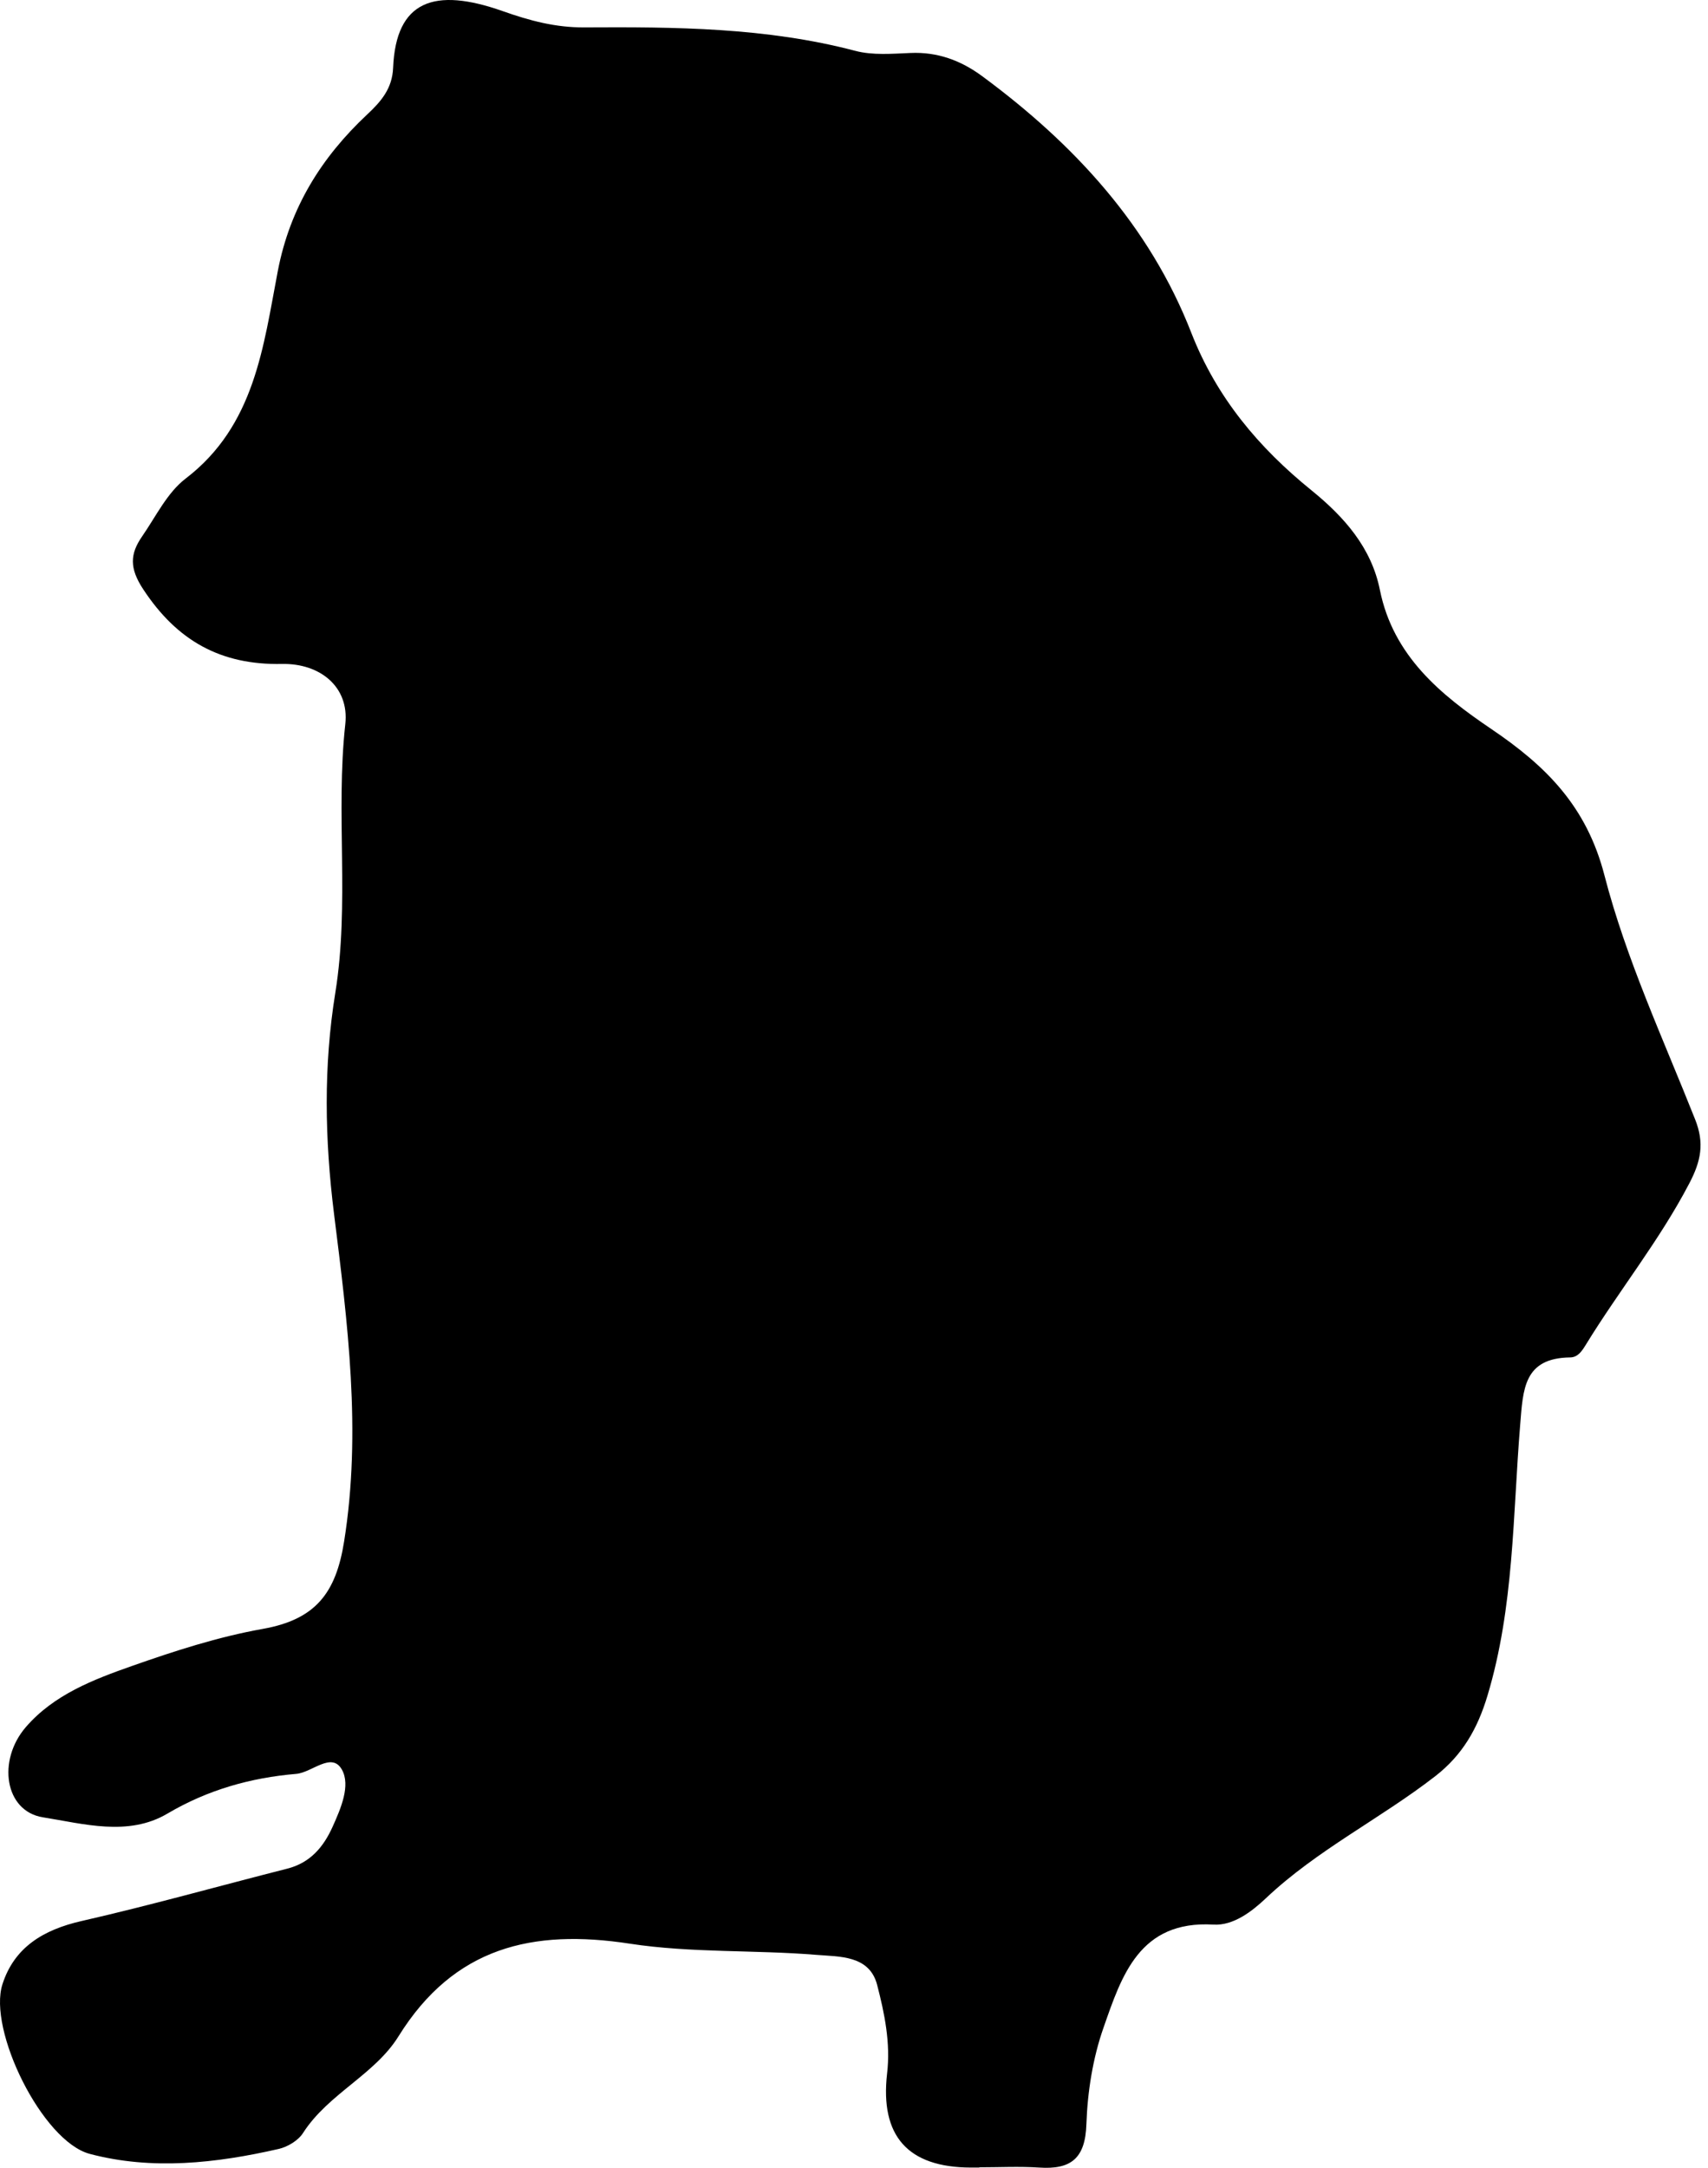 <svg width="205" height="260" viewBox="0 0 205 260" fill="none" xmlns="http://www.w3.org/2000/svg">
<path d="M117.541 259.969C117.203 259.969 116.854 259.969 116.516 259.969C108.959 259.949 105.611 256.187 106.472 248.683C106.903 245.03 106.165 241.48 105.273 238.043C104.341 234.493 100.743 234.688 98.027 234.462C90.556 233.847 82.962 234.247 75.593 233.118C63.909 231.323 54.48 233.529 47.829 244.23C44.969 248.837 39.394 251.115 36.371 255.824C35.787 256.737 34.516 257.497 33.419 257.743C25.917 259.456 18.23 260.308 10.769 258.328C5.081 256.82 -1.478 243.481 0.295 237.981C1.72 233.539 5.225 231.446 9.755 230.409C18.046 228.521 26.235 226.213 34.475 224.12C37.232 223.422 38.82 221.534 39.917 219.102C40.911 216.896 42.1 214.147 41.034 212.238C39.804 210.063 37.457 212.587 35.561 212.751C30.099 213.213 24.933 214.66 20.085 217.522C15.392 220.293 10.011 218.733 5.163 217.964C0.551 217.235 -0.351 211.13 3.103 207.139C6.475 203.24 11.231 201.434 15.832 199.813C20.946 198.017 26.142 196.324 31.564 195.36C37.877 194.231 40.317 191.071 41.3 184.884C43.412 171.7 41.721 158.587 40.091 145.587C38.974 136.63 38.82 127.867 40.245 119.074C41.977 108.373 40.265 97.579 41.444 86.846C41.936 82.352 38.38 79.541 33.85 79.633C26.471 79.777 21.254 76.843 17.195 70.686C15.515 68.142 15.597 66.439 17.062 64.325C18.712 61.944 20.065 59.092 22.279 57.399C30.59 51.048 31.605 41.567 33.347 32.487C34.813 24.884 38.584 18.872 44.068 13.731C45.728 12.182 47.081 10.633 47.183 8.129C47.521 0.064 52.133 -1.557 60.312 1.326C63.622 2.496 66.687 3.307 70.12 3.286C81.045 3.224 91.95 3.286 102.65 6.097C104.74 6.651 107.067 6.446 109.28 6.354C112.519 6.21 115.317 7.247 117.869 9.124C128.876 17.24 137.967 27.039 142.989 39.926C146.033 47.713 151.106 53.706 157.378 58.784C161.385 62.027 164.603 65.71 165.618 70.748C167.217 78.7 172.966 83.358 178.972 87.421C185.582 91.884 190.43 96.707 192.572 104.987C195.165 115.011 199.613 124.574 203.456 134.26C204.594 137.112 204.153 139.267 202.759 141.924C199.193 148.757 194.355 154.739 190.348 161.265C189.887 162.014 189.395 162.794 188.462 162.804C182.877 162.876 182.805 166.6 182.457 170.889C181.565 181.755 181.729 192.744 178.531 203.373C177.343 207.334 175.528 210.494 172.28 213.018C165.679 218.138 158.085 221.862 151.946 227.66C150.276 229.24 148.041 230.974 145.643 230.83C136.757 230.307 134.626 236.966 132.443 243.204C131.162 246.857 130.526 250.879 130.393 254.767C130.26 258.902 128.517 260.226 124.715 259.969C122.337 259.816 119.939 259.939 117.541 259.939V259.969Z" fill="black"/>
</svg>
